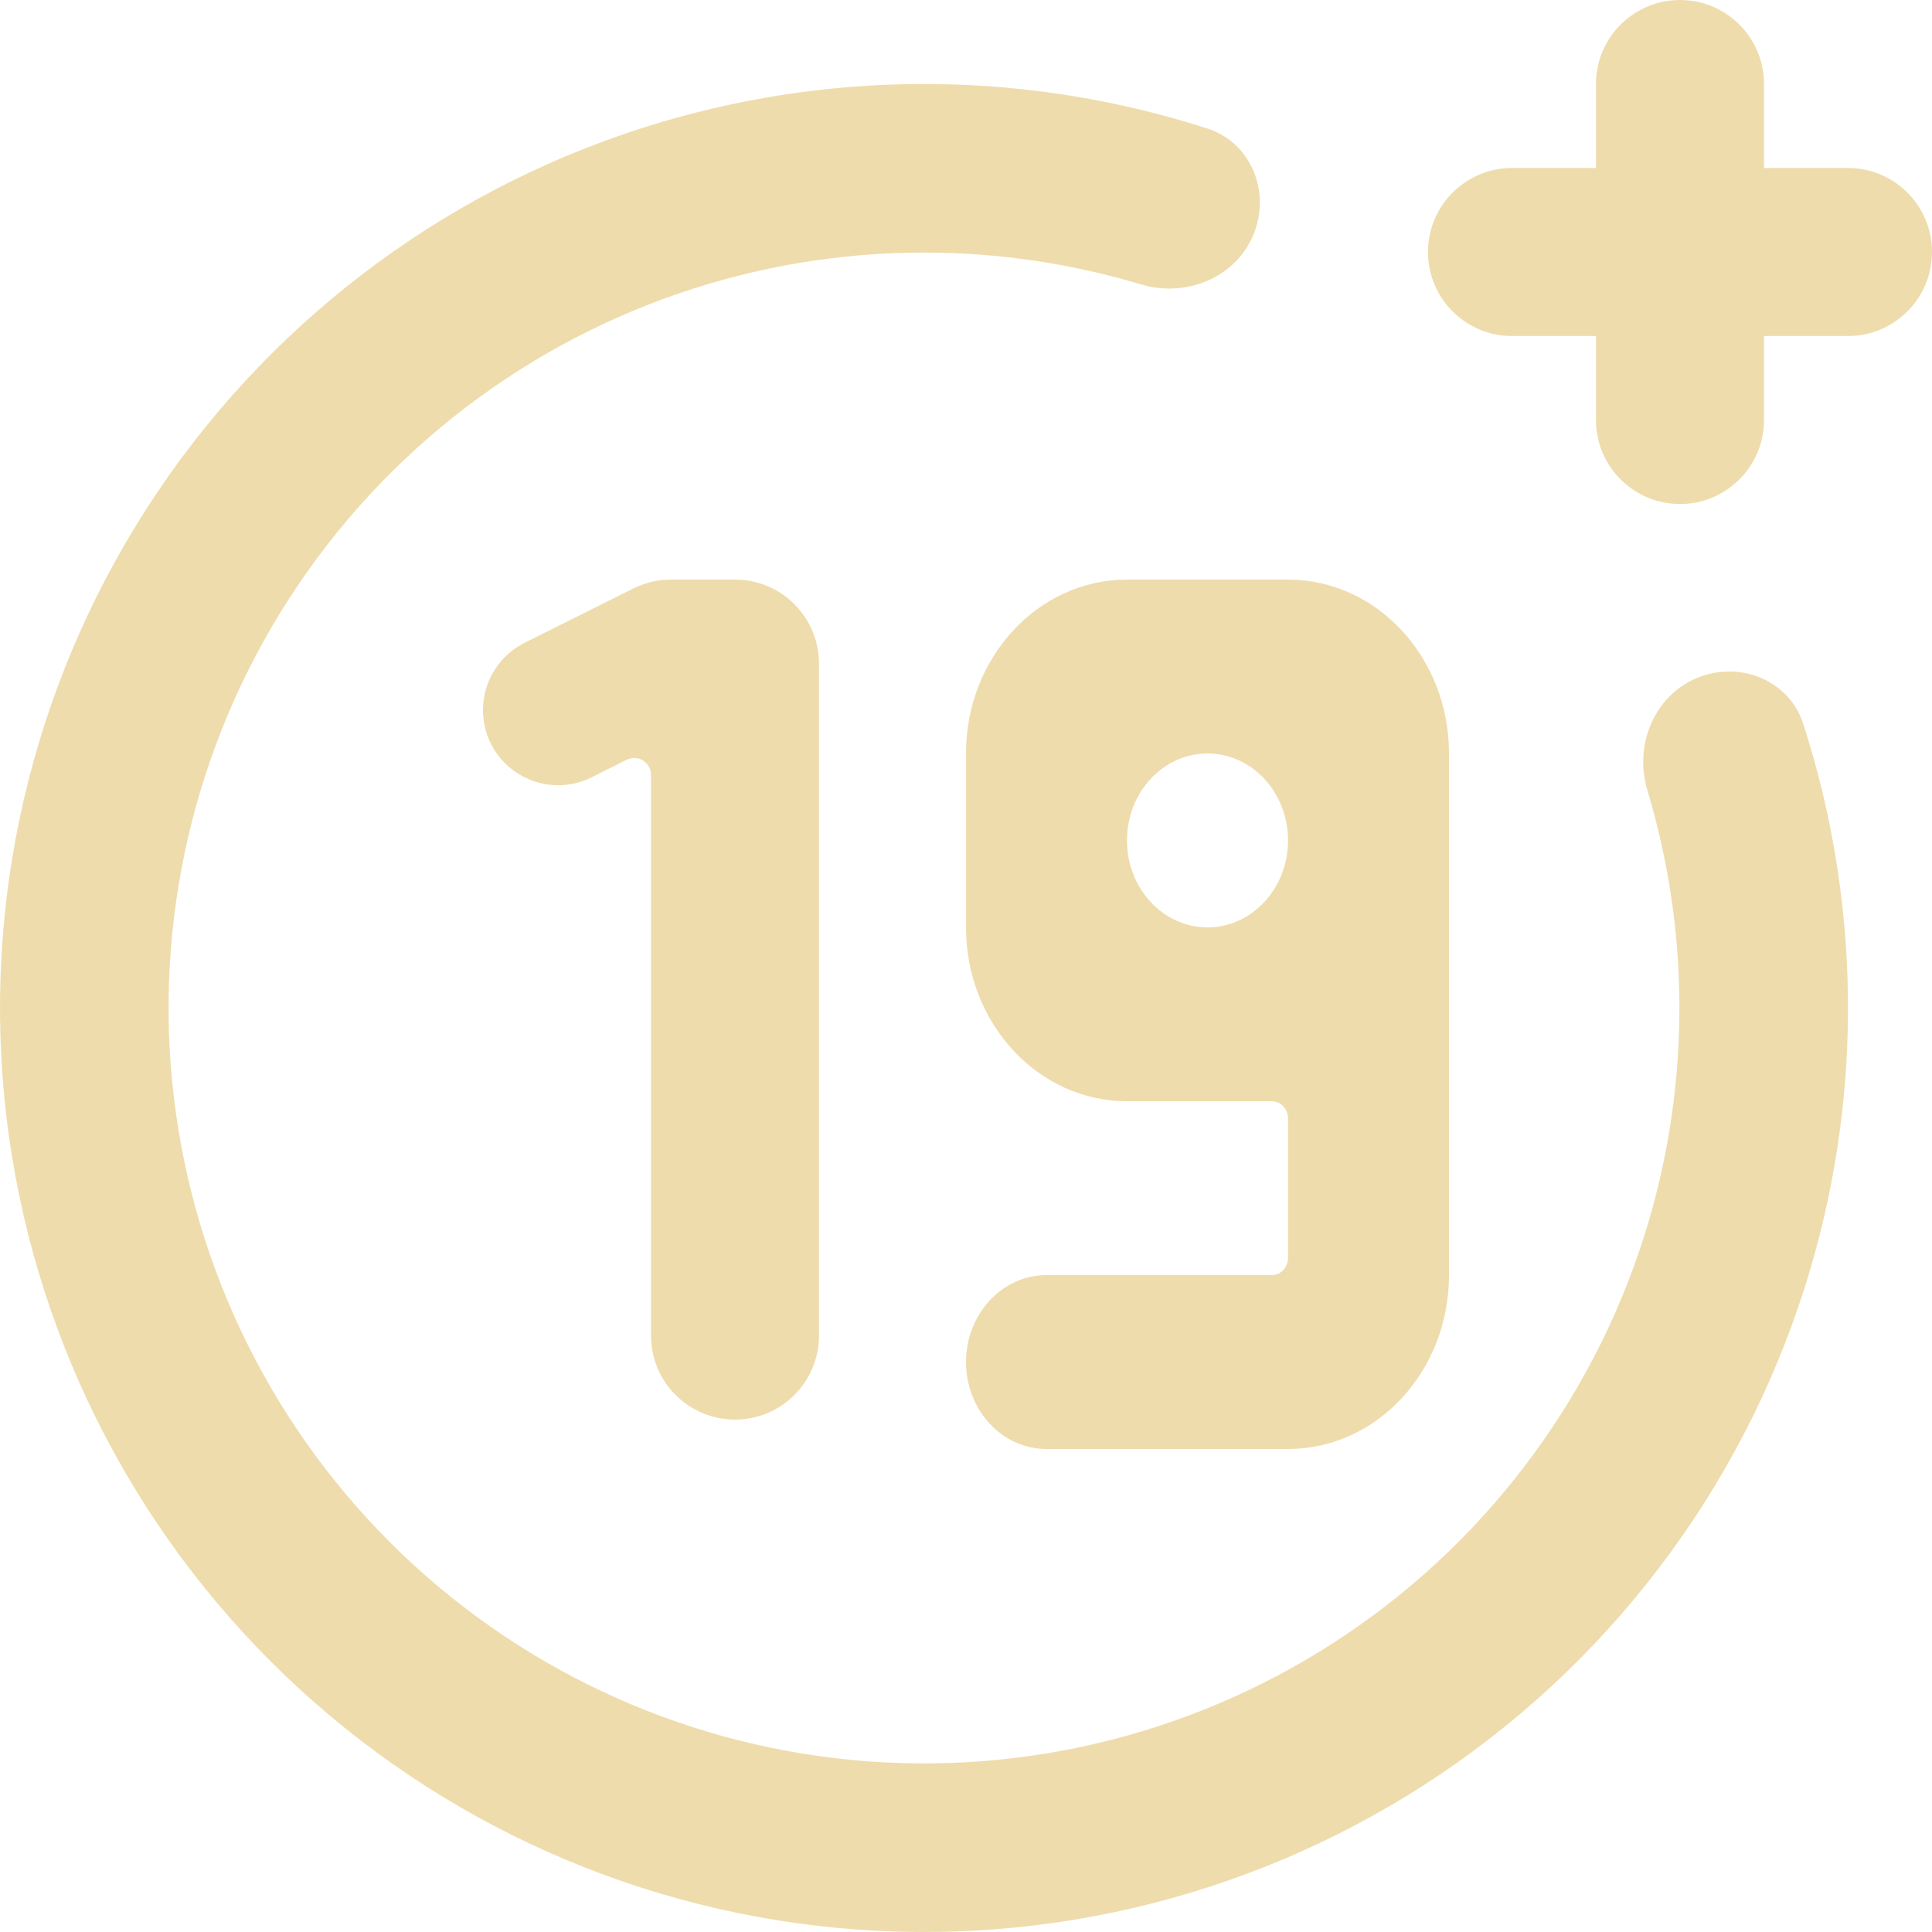 <svg width="40" height="40" viewBox="0 0 40 40" fill="none" xmlns="http://www.w3.org/2000/svg">
<path d="M34.783 0C33.822 0 33.043 0.779 33.043 1.739V3.478H31.304C30.344 3.478 29.565 4.257 29.565 5.217C29.565 6.178 30.344 6.957 31.304 6.957H33.043V8.696C33.043 9.656 33.822 10.435 34.783 10.435C35.743 10.435 36.522 9.656 36.522 8.696V6.957H38.261C39.221 6.957 40 6.178 40 5.217C40 4.257 39.221 3.478 38.261 3.478H36.522V1.739C36.522 0.779 35.743 0 34.783 0Z" fill="#EFDCAC"/>
<path d="M37.334 14.986C37.038 14.072 36.003 13.666 35.119 14.043C34.236 14.42 33.83 15.442 34.107 16.362C34.979 19.259 34.995 22.36 34.134 25.286C33.108 28.771 30.902 31.79 27.893 33.825C24.884 35.86 21.26 36.784 17.644 36.439C14.028 36.094 10.645 34.501 8.076 31.933C5.506 29.366 3.91 25.984 3.562 22.368C3.214 18.753 4.135 15.128 6.168 12.118C8.2 9.107 11.217 6.898 14.701 5.869C17.627 5.006 20.728 5.019 23.625 5.889C24.545 6.165 25.567 5.759 25.944 4.875C26.32 3.991 25.913 2.956 24.999 2.661C21.349 1.485 17.416 1.429 13.713 2.522C9.452 3.78 5.761 6.483 3.275 10.165C0.789 13.847 -0.338 18.28 0.088 22.703C0.514 27.125 2.466 31.262 5.609 34.402C8.752 37.543 12.89 39.491 17.313 39.913C21.736 40.336 26.168 39.205 29.848 36.716C33.528 34.227 36.227 30.534 37.482 26.272C38.572 22.568 38.513 18.634 37.334 14.986Z" fill="#EFDCAC"/>
<path fill-rule="evenodd" clip-rule="evenodd" d="M30 26.4C30 28.388 28.508 30 26.667 30H21.667C20.746 30 20 29.194 20 28.2C20 27.206 20.746 26.4 21.667 26.4H26.333C26.517 26.4 26.667 26.239 26.667 26.04V23.16C26.667 22.961 26.517 22.8 26.333 22.8H23.333C21.492 22.8 20 21.188 20 19.2V15.6C20 13.612 21.492 12 23.333 12H26.667C28.508 12 30 13.612 30 15.6V26.4ZM26.667 17.4C26.667 16.406 25.921 15.6 25 15.6C24.079 15.6 23.333 16.406 23.333 17.4C23.333 18.394 24.079 19.2 25 19.2C25.921 19.2 26.667 18.394 26.667 17.4Z" fill="#EFDCAC"/>
<path d="M12.251 16.092L12.975 15.73C13.206 15.614 13.478 15.783 13.478 16.041V27.652C13.478 28.613 14.257 29.391 15.217 29.391C16.178 29.391 16.956 28.613 16.956 27.652V13.739C16.956 12.779 16.178 12 15.217 12H13.889C13.619 12 13.352 12.063 13.111 12.184L10.86 13.309C10.333 13.573 10 14.111 10 14.7C10 15.857 11.217 16.609 12.251 16.092Z" fill="#EFDCAC"/>
</svg>
